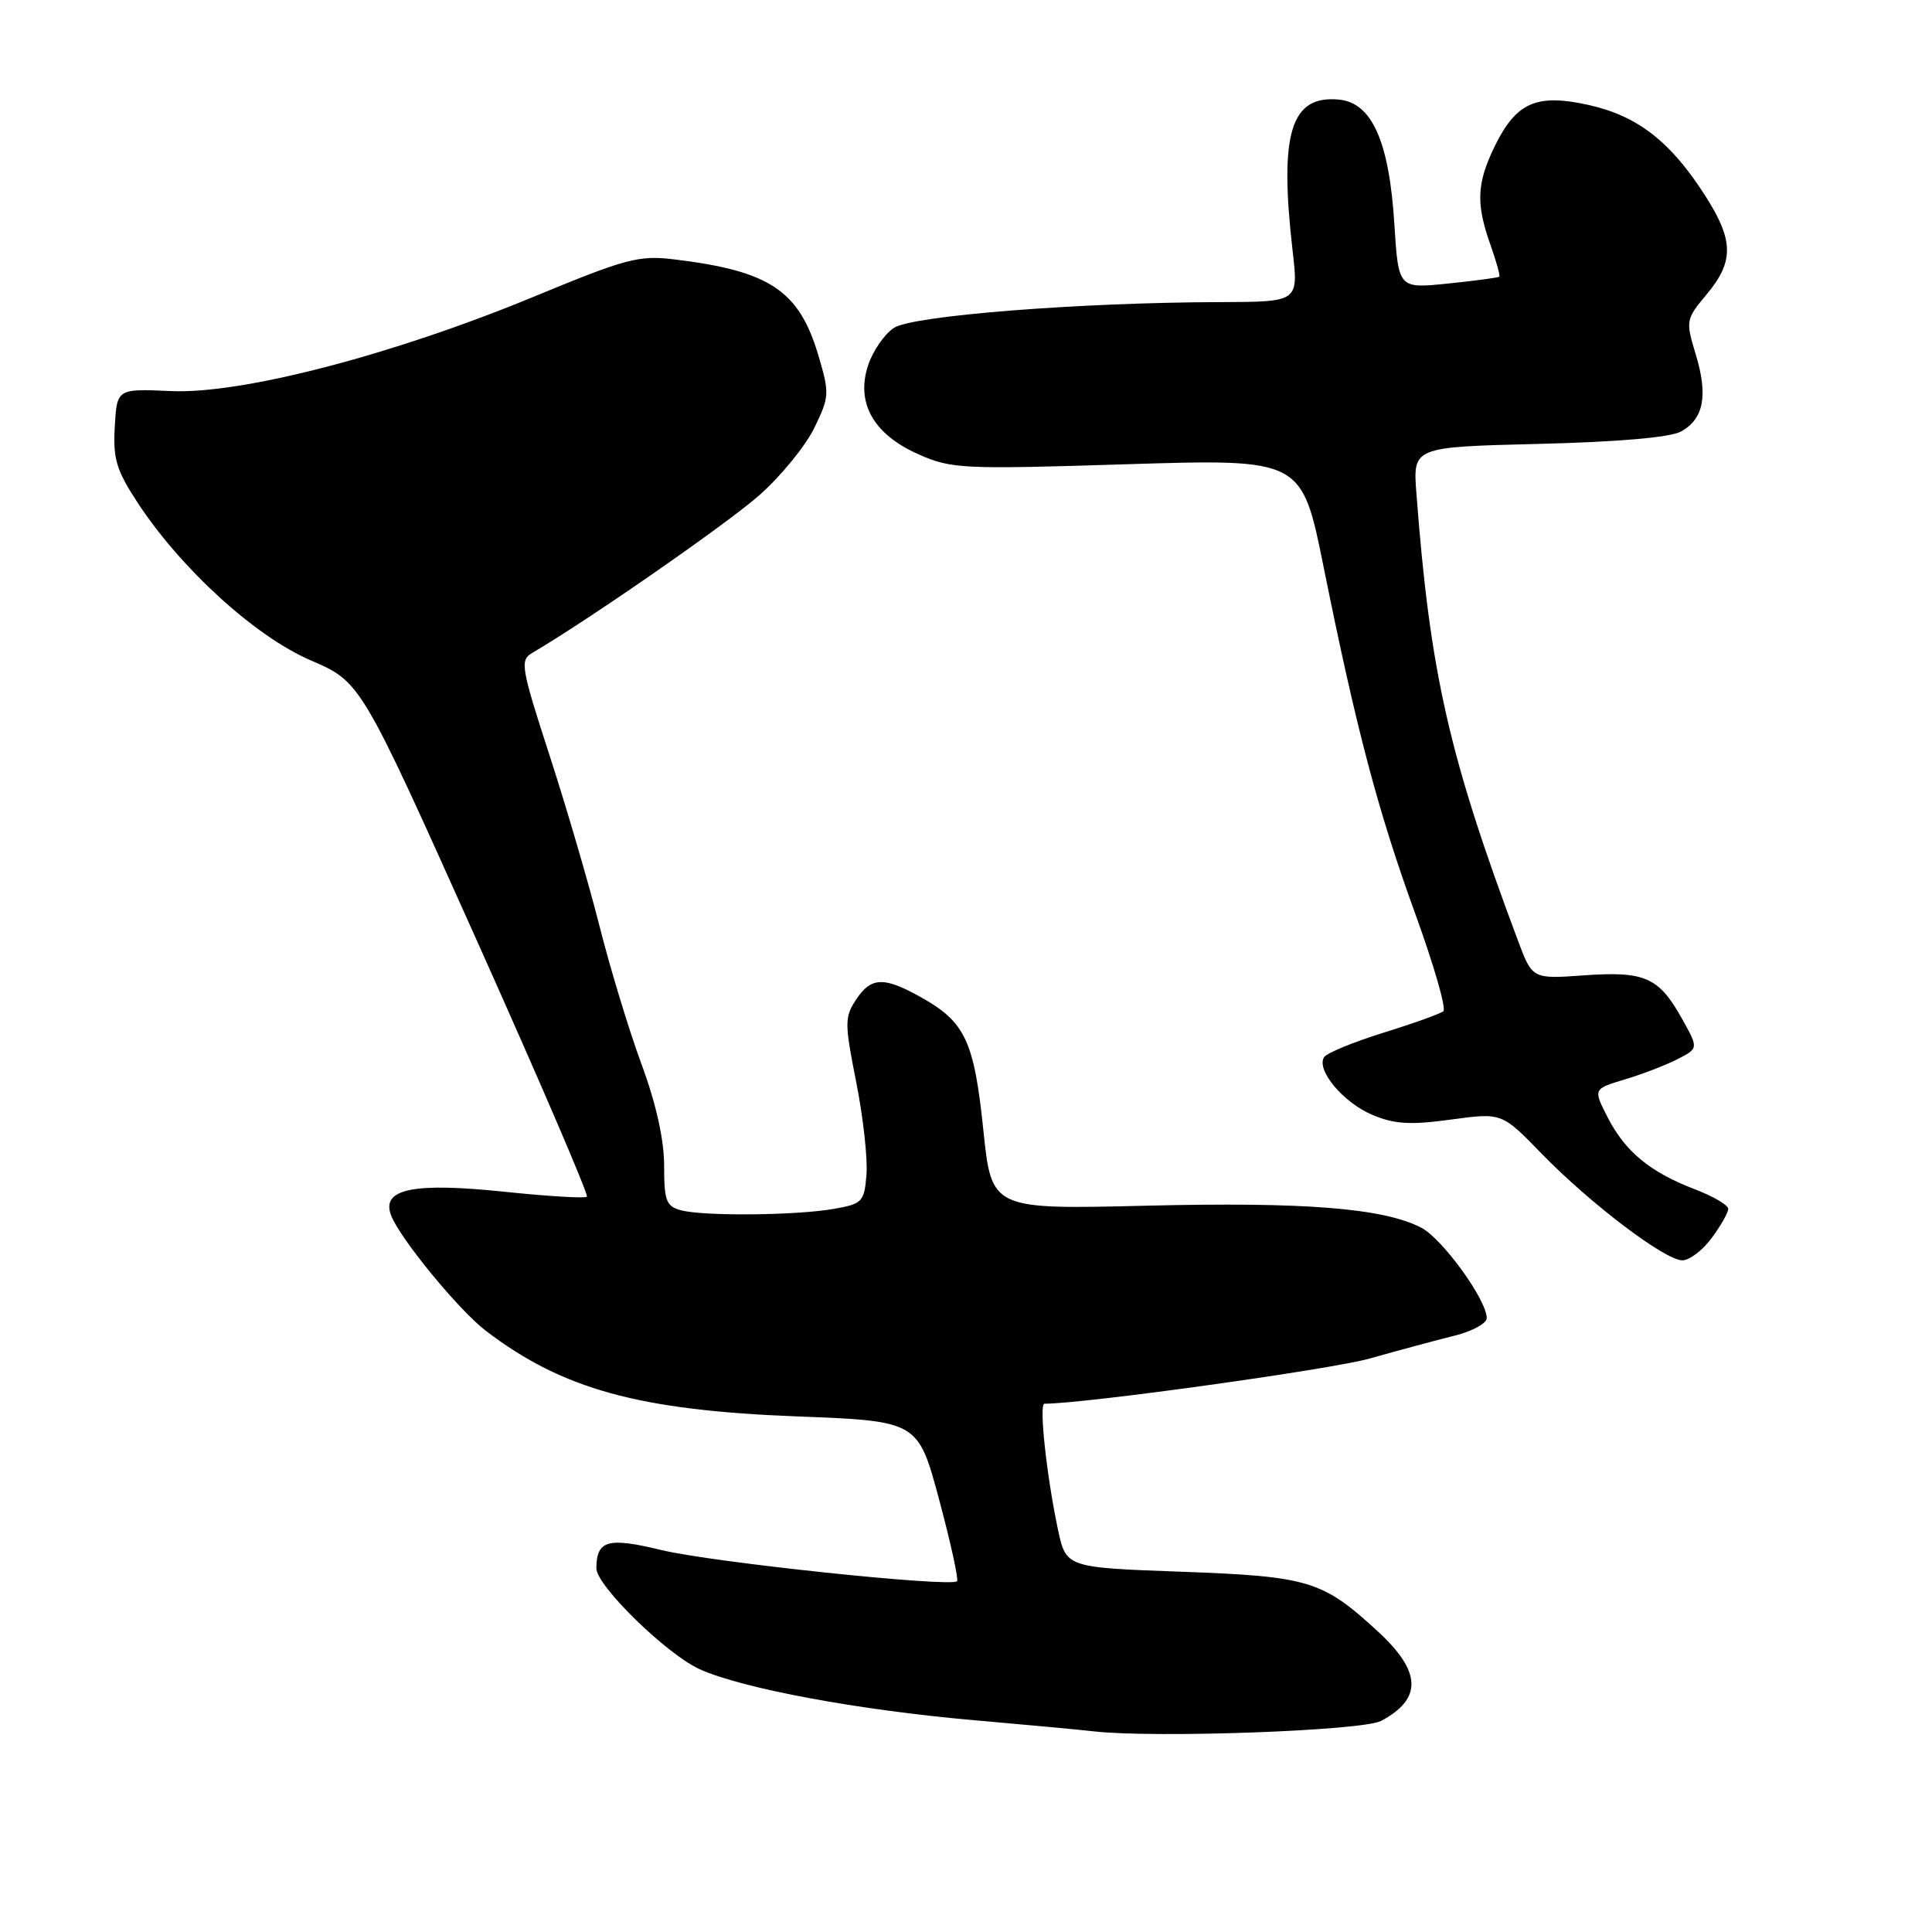 <?xml version="1.0" encoding="UTF-8" standalone="no"?>
<!DOCTYPE svg PUBLIC "-//W3C//DTD SVG 1.1//EN" "http://www.w3.org/Graphics/SVG/1.1/DTD/svg11.dtd" >
<svg xmlns="http://www.w3.org/2000/svg" xmlns:xlink="http://www.w3.org/1999/xlink" version="1.1" viewBox="0 0 256 256">
 <g >
 <path fill="currentColor"
d=" M 183.00 228.03 C 188.48 225.12 188.37 221.51 182.61 216.21 C 175.24 209.42 173.49 208.88 156.50 208.26 C 141.25 207.71 141.25 207.71 140.17 202.60 C 138.67 195.50 137.65 186.00 138.39 186.00 C 143.71 186.00 176.31 181.47 181.50 180.01 C 185.35 178.92 190.41 177.56 192.75 176.98 C 195.09 176.40 197.00 175.35 197.00 174.66 C 197.00 172.24 191.10 164.10 188.31 162.67 C 183.29 160.08 172.89 159.25 151.95 159.76 C 131.39 160.26 131.39 160.26 130.30 149.76 C 129.08 137.98 127.90 135.43 122.12 132.19 C 117.11 129.37 115.42 129.43 113.41 132.49 C 111.90 134.80 111.91 135.61 113.46 143.42 C 114.38 148.06 114.99 153.57 114.81 155.67 C 114.52 159.25 114.27 159.52 110.50 160.18 C 105.51 161.06 93.25 161.17 90.25 160.37 C 88.27 159.84 88.00 159.12 88.00 154.45 C 88.00 151.02 86.94 146.25 85.00 141.00 C 83.35 136.53 80.84 128.28 79.43 122.68 C 78.01 117.08 75.03 106.89 72.80 100.03 C 69.04 88.45 68.88 87.49 70.50 86.53 C 78.07 82.09 96.46 69.31 100.66 65.58 C 103.50 63.06 106.76 59.06 107.91 56.68 C 109.91 52.56 109.93 52.13 108.43 47.06 C 105.88 38.49 101.98 35.89 89.34 34.37 C 84.65 33.80 82.97 34.25 70.79 39.29 C 52.11 47.02 32.04 52.24 22.67 51.82 C 15.50 51.50 15.50 51.50 15.21 56.51 C 14.96 60.76 15.41 62.28 18.17 66.51 C 23.92 75.31 33.76 84.30 41.15 87.49 C 47.81 90.36 47.81 90.36 63.01 124.24 C 71.37 142.88 78.01 158.32 77.77 158.57 C 77.53 158.81 72.64 158.52 66.91 157.92 C 54.78 156.65 50.52 157.52 51.80 160.99 C 52.91 164.00 60.78 173.60 64.39 176.35 C 74.55 184.09 84.65 186.87 105.57 187.68 C 121.64 188.30 121.64 188.30 124.44 198.70 C 125.97 204.42 127.04 209.29 126.81 209.52 C 125.98 210.35 94.36 207.02 87.64 205.39 C 80.54 203.67 79.06 204.08 79.02 207.79 C 78.99 210.09 88.38 219.25 92.78 221.21 C 98.50 223.76 113.68 226.58 129.00 227.93 C 135.88 228.53 143.07 229.20 145.00 229.42 C 153.23 230.33 180.55 229.33 183.00 228.03 Z  M 226.81 164.04 C 228.02 162.41 229.00 160.67 229.00 160.18 C 229.00 159.68 227.00 158.51 224.56 157.58 C 218.64 155.31 215.34 152.59 213.02 148.05 C 211.10 144.29 211.10 144.29 215.30 143.03 C 217.61 142.34 220.75 141.13 222.29 140.34 C 225.08 138.91 225.08 138.91 222.80 134.86 C 219.77 129.47 217.92 128.67 209.86 129.24 C 203.04 129.73 203.04 129.73 201.12 124.59 C 191.98 100.16 189.49 89.20 187.68 65.36 C 187.21 59.23 187.21 59.23 203.86 58.82 C 214.43 58.56 221.32 57.96 222.74 57.18 C 225.76 55.51 226.35 52.41 224.69 46.94 C 223.34 42.49 223.38 42.31 226.16 38.98 C 229.79 34.63 229.74 31.83 225.91 25.87 C 221.36 18.76 216.98 15.36 210.55 13.92 C 203.57 12.36 200.88 13.56 198.01 19.48 C 195.67 24.32 195.56 27.02 197.50 32.46 C 198.27 34.64 198.80 36.53 198.67 36.66 C 198.54 36.79 195.48 37.20 191.87 37.57 C 185.30 38.25 185.30 38.25 184.76 29.69 C 184.08 18.77 181.80 13.63 177.45 13.20 C 171.03 12.57 169.48 17.61 171.28 33.25 C 172.06 40.00 172.06 40.00 161.78 40.03 C 143.11 40.07 120.92 41.82 118.46 43.44 C 117.20 44.26 115.66 46.49 115.03 48.40 C 113.38 53.40 115.74 57.56 121.73 60.21 C 126.08 62.13 127.52 62.20 149.41 61.51 C 172.50 60.80 172.50 60.80 175.39 75.15 C 179.72 96.62 182.59 107.50 187.54 121.11 C 189.99 127.86 191.67 133.67 191.25 134.00 C 190.84 134.33 187.25 135.62 183.28 136.85 C 179.31 138.09 175.78 139.54 175.44 140.09 C 174.39 141.80 177.99 146.09 181.83 147.72 C 184.77 148.96 186.84 149.09 192.25 148.35 C 199.00 147.43 199.00 147.43 204.25 152.84 C 210.69 159.47 220.62 167.00 222.92 167.00 C 223.86 167.00 225.61 165.67 226.81 164.04 Z "/>
</g>
</svg>